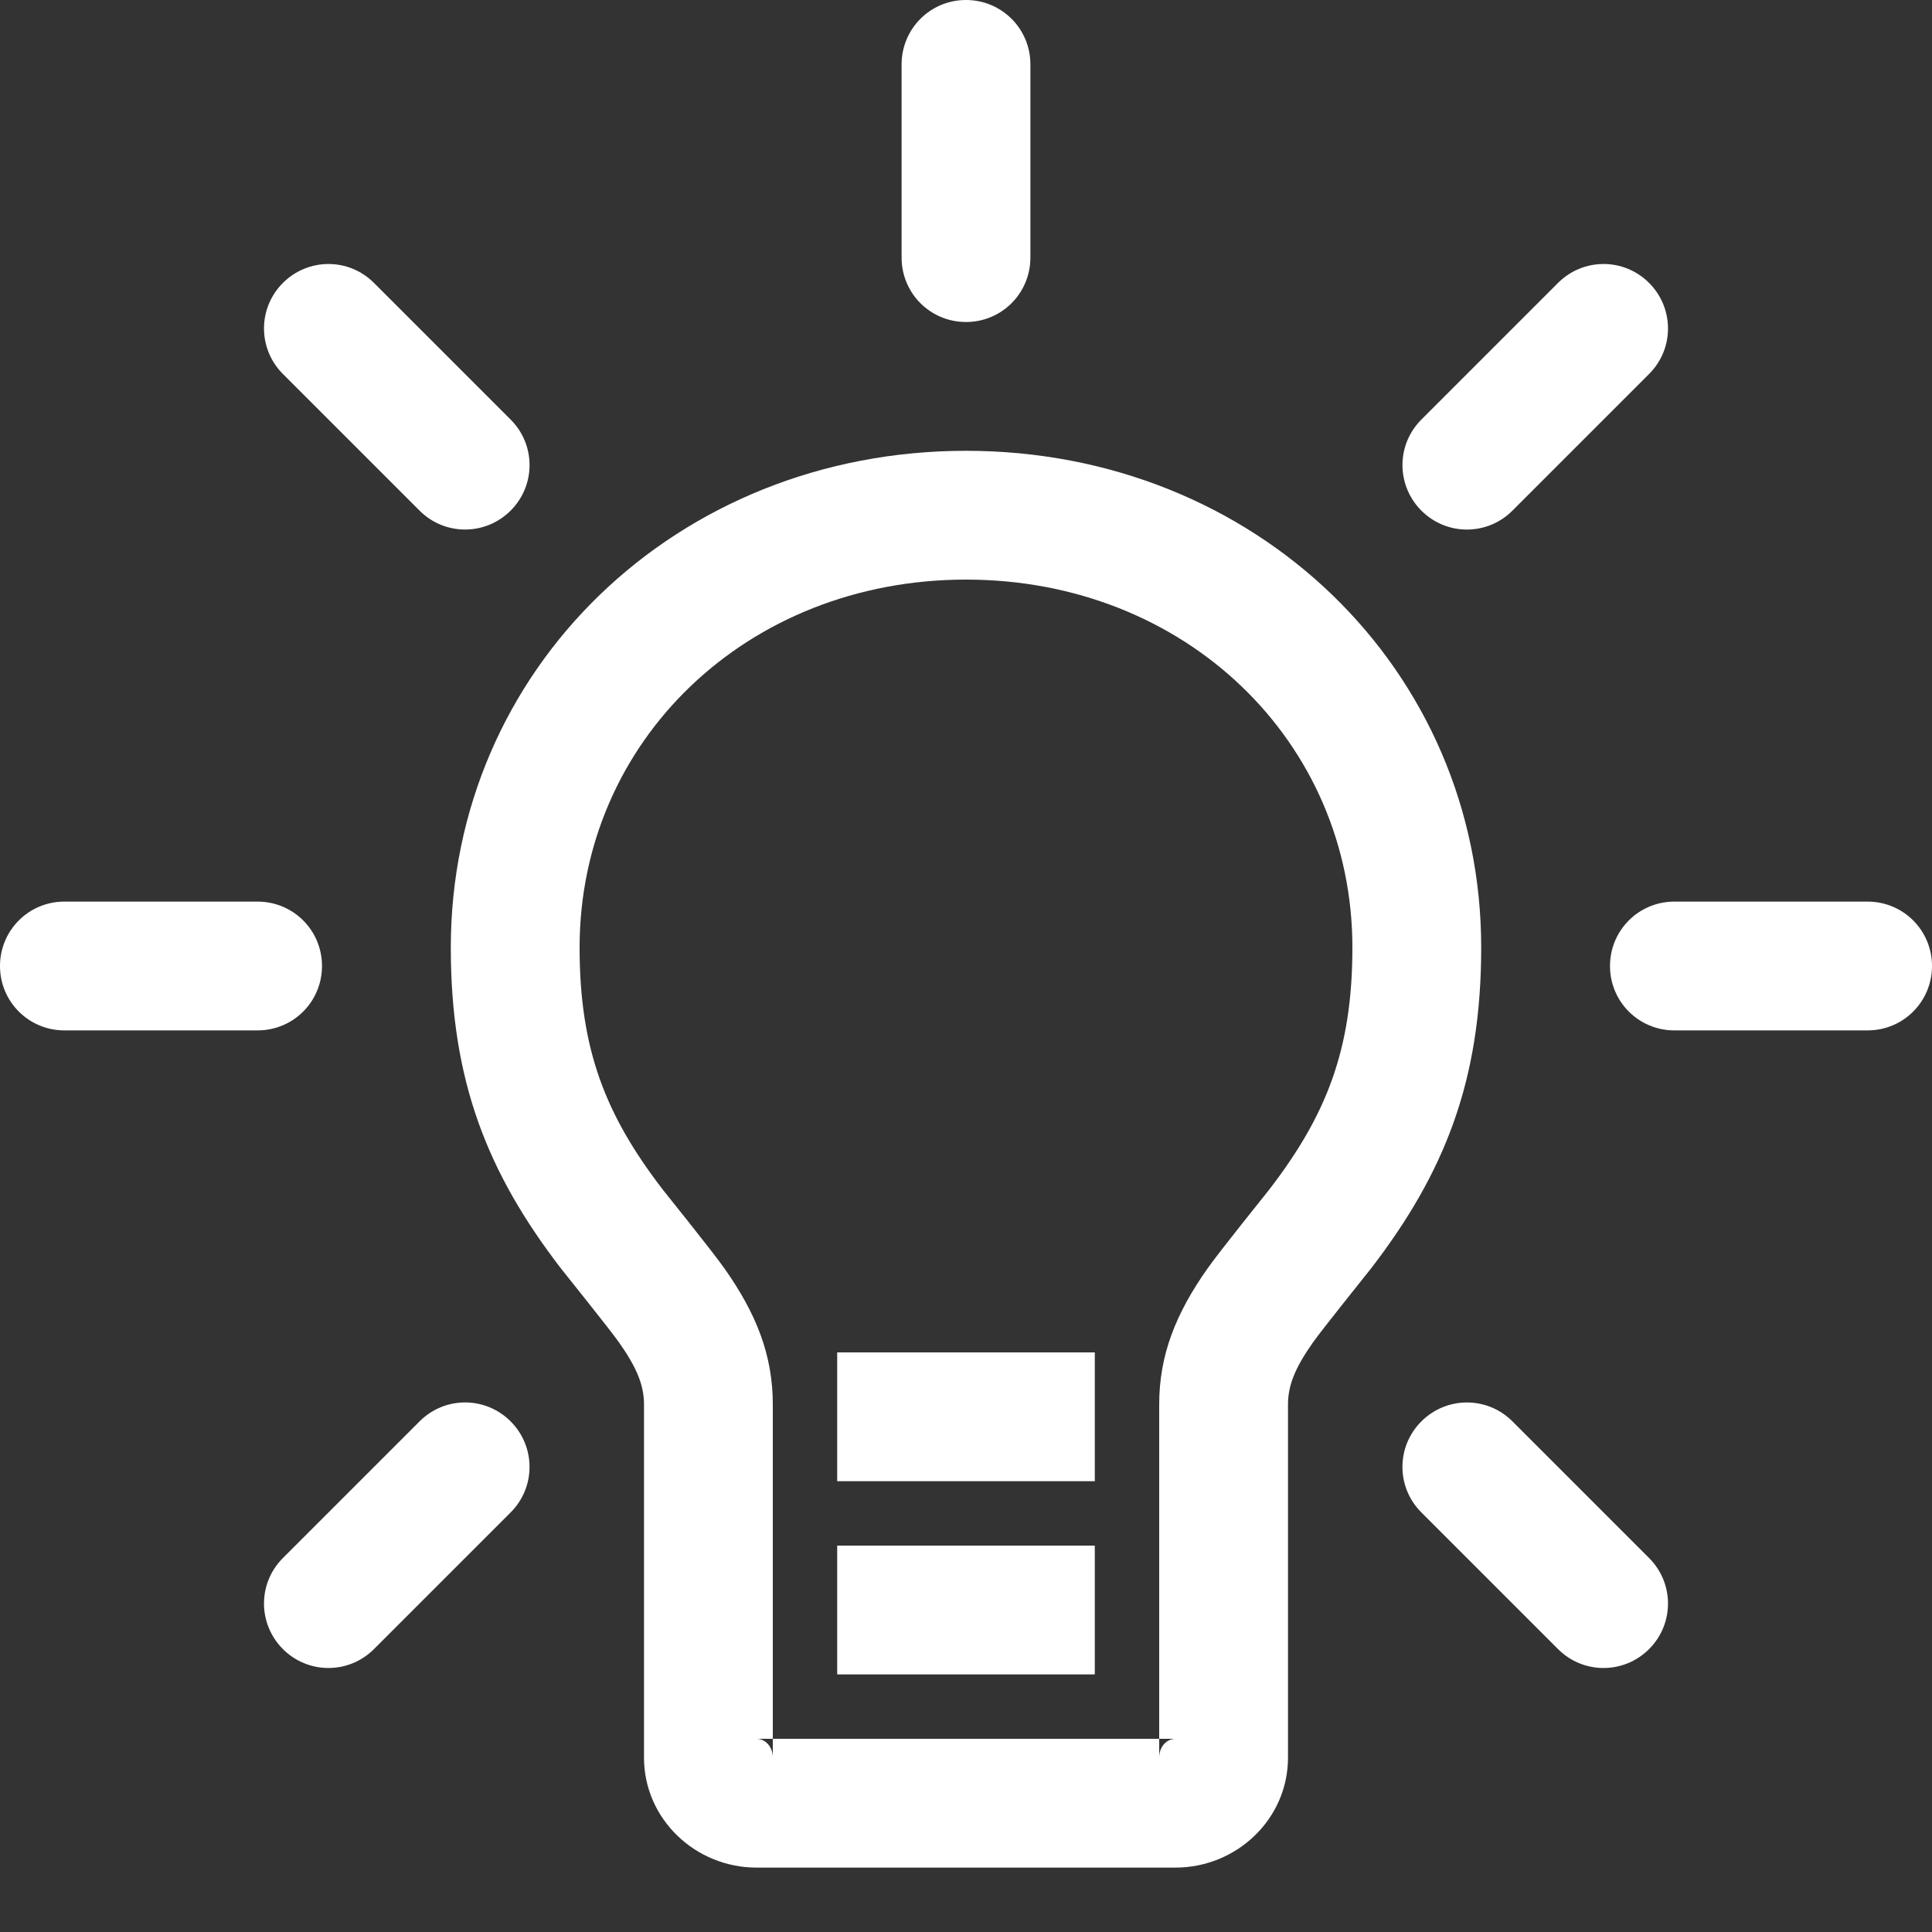 <?xml version="1.0" encoding="UTF-8" standalone="no"?>
<svg width="30px" height="30px" viewBox="0 0 30 30" version="1.1" xmlns="http://www.w3.org/2000/svg" xmlns:xlink="http://www.w3.org/1999/xlink" xmlns:sketch="http://www.bohemiancoding.com/sketch/ns">
    <rect x="0" y="0" width="30" height="30" fill="#333333" stroke="none"/>
    <!-- Generator: Sketch 3.2.2 (9983) - http://www.bohemiancoding.com/sketch -->
    <title>icons/idea</title>
    <desc>Created with Sketch.</desc>
    <defs></defs>
    <g id="Page-1" stroke="none" stroke-width="1" fill="none" fill-rule="evenodd" sketch:type="MSPage">
        <g id="icons/idea" sketch:type="MSArtboardGroup" fill="#FFFFFF">
            <path d="M13,24 L17,24 L17,26 L13,26 L13,24 L13,24 Z M13,21 L17,21 L17,23 L13,23 L13,21 L13,21 Z M14,1 C14,0.448 14.444,0 15,0 C15.552,0 16,0.444 16,1 L16,4 C16,4.552 15.556,5 15,5 C14.448,5 14,4.556 14,4 L14,1 L14,1 Z M1,16 C0.448,16 -3.40534583e-17,15.556 0,15 C3.38176876e-17,14.448 0.444,14 1,14 L4,14 C4.552,14 5,14.444 5,15 C5,15.552 4.556,16 4,16 L1,16 L1,16 Z M26,16 C25.448,16 25,15.556 25,15 C25,14.448 25.444,14 26,14 L29,14 C29.552,14 30,14.444 30,15 C30,15.552 29.556,16 29,16 L26,16 L26,16 Z M4.393,5.807 C4.003,5.417 4,4.787 4.393,4.393 C4.784,4.003 5.414,4 5.807,4.393 L7.929,6.515 C8.32,6.905 8.322,7.536 7.929,7.929 C7.538,8.319 6.908,8.322 6.515,7.929 L4.393,5.807 L4.393,5.807 Z M22.071,23.485 C21.68,23.095 21.678,22.464 22.071,22.071 C22.462,21.681 23.092,21.678 23.485,22.071 L25.607,24.193 C25.997,24.583 26,25.213 25.607,25.607 C25.216,25.997 24.586,26 24.193,25.607 L22.071,23.485 L22.071,23.485 Z M5.807,25.607 C5.417,25.997 4.787,26 4.393,25.607 C4.003,25.216 4,24.586 4.393,24.193 L6.515,22.071 C6.905,21.68 7.536,21.678 7.929,22.071 C8.319,22.462 8.322,23.092 7.929,23.485 L5.807,25.607 L5.807,25.607 Z M23.485,7.929 C23.095,8.32 22.464,8.322 22.071,7.929 C21.681,7.538 21.678,6.908 22.071,6.515 L24.193,4.393 C24.583,4.003 25.213,4 25.607,4.393 C25.997,4.784 26,5.414 25.607,5.807 L23.485,7.929 L23.485,7.929 Z" id="Rectangle-1" sketch:type="MSShapeGroup"></path>
            <path d="M15,7 C10.498,7 7,10.398 7,14.714 C7,16.787 7.572,18.215 8.707,19.692 C8.779,19.785 9.465,20.636 9.615,20.849 C9.891,21.241 10,21.514 10,21.807 L10,27.292 C10,28.243 10.795,29 11.748,29 L18.252,29 C19.201,29 20,28.248 20,27.292 L20,21.807 C20,21.514 20.109,21.241 20.385,20.849 C20.535,20.636 21.221,19.785 21.293,19.692 C22.428,18.215 23,16.787 23,14.714 C23,10.398 19.502,7 15,7 Z M19.707,18.474 C19.67,18.522 18.945,19.421 18.751,19.696 C18.257,20.396 18,21.042 18,21.807 L18,27.292 C18,27.115 18.123,27 18.252,27 L11.748,27 C11.878,27 12,27.116 12,27.292 L12,21.807 C12,21.042 11.743,20.396 11.249,19.696 C11.055,19.421 10.33,18.522 10.293,18.474 C9.407,17.322 9,16.304 9,14.714 C9,11.516 11.59,9 15,9 C18.41,9 21,11.516 21,14.714 C21,16.304 20.593,17.322 19.707,18.474 Z" id="Oval-1" sketch:type="MSShapeGroup"></path>
        </g>
    </g>
</svg>